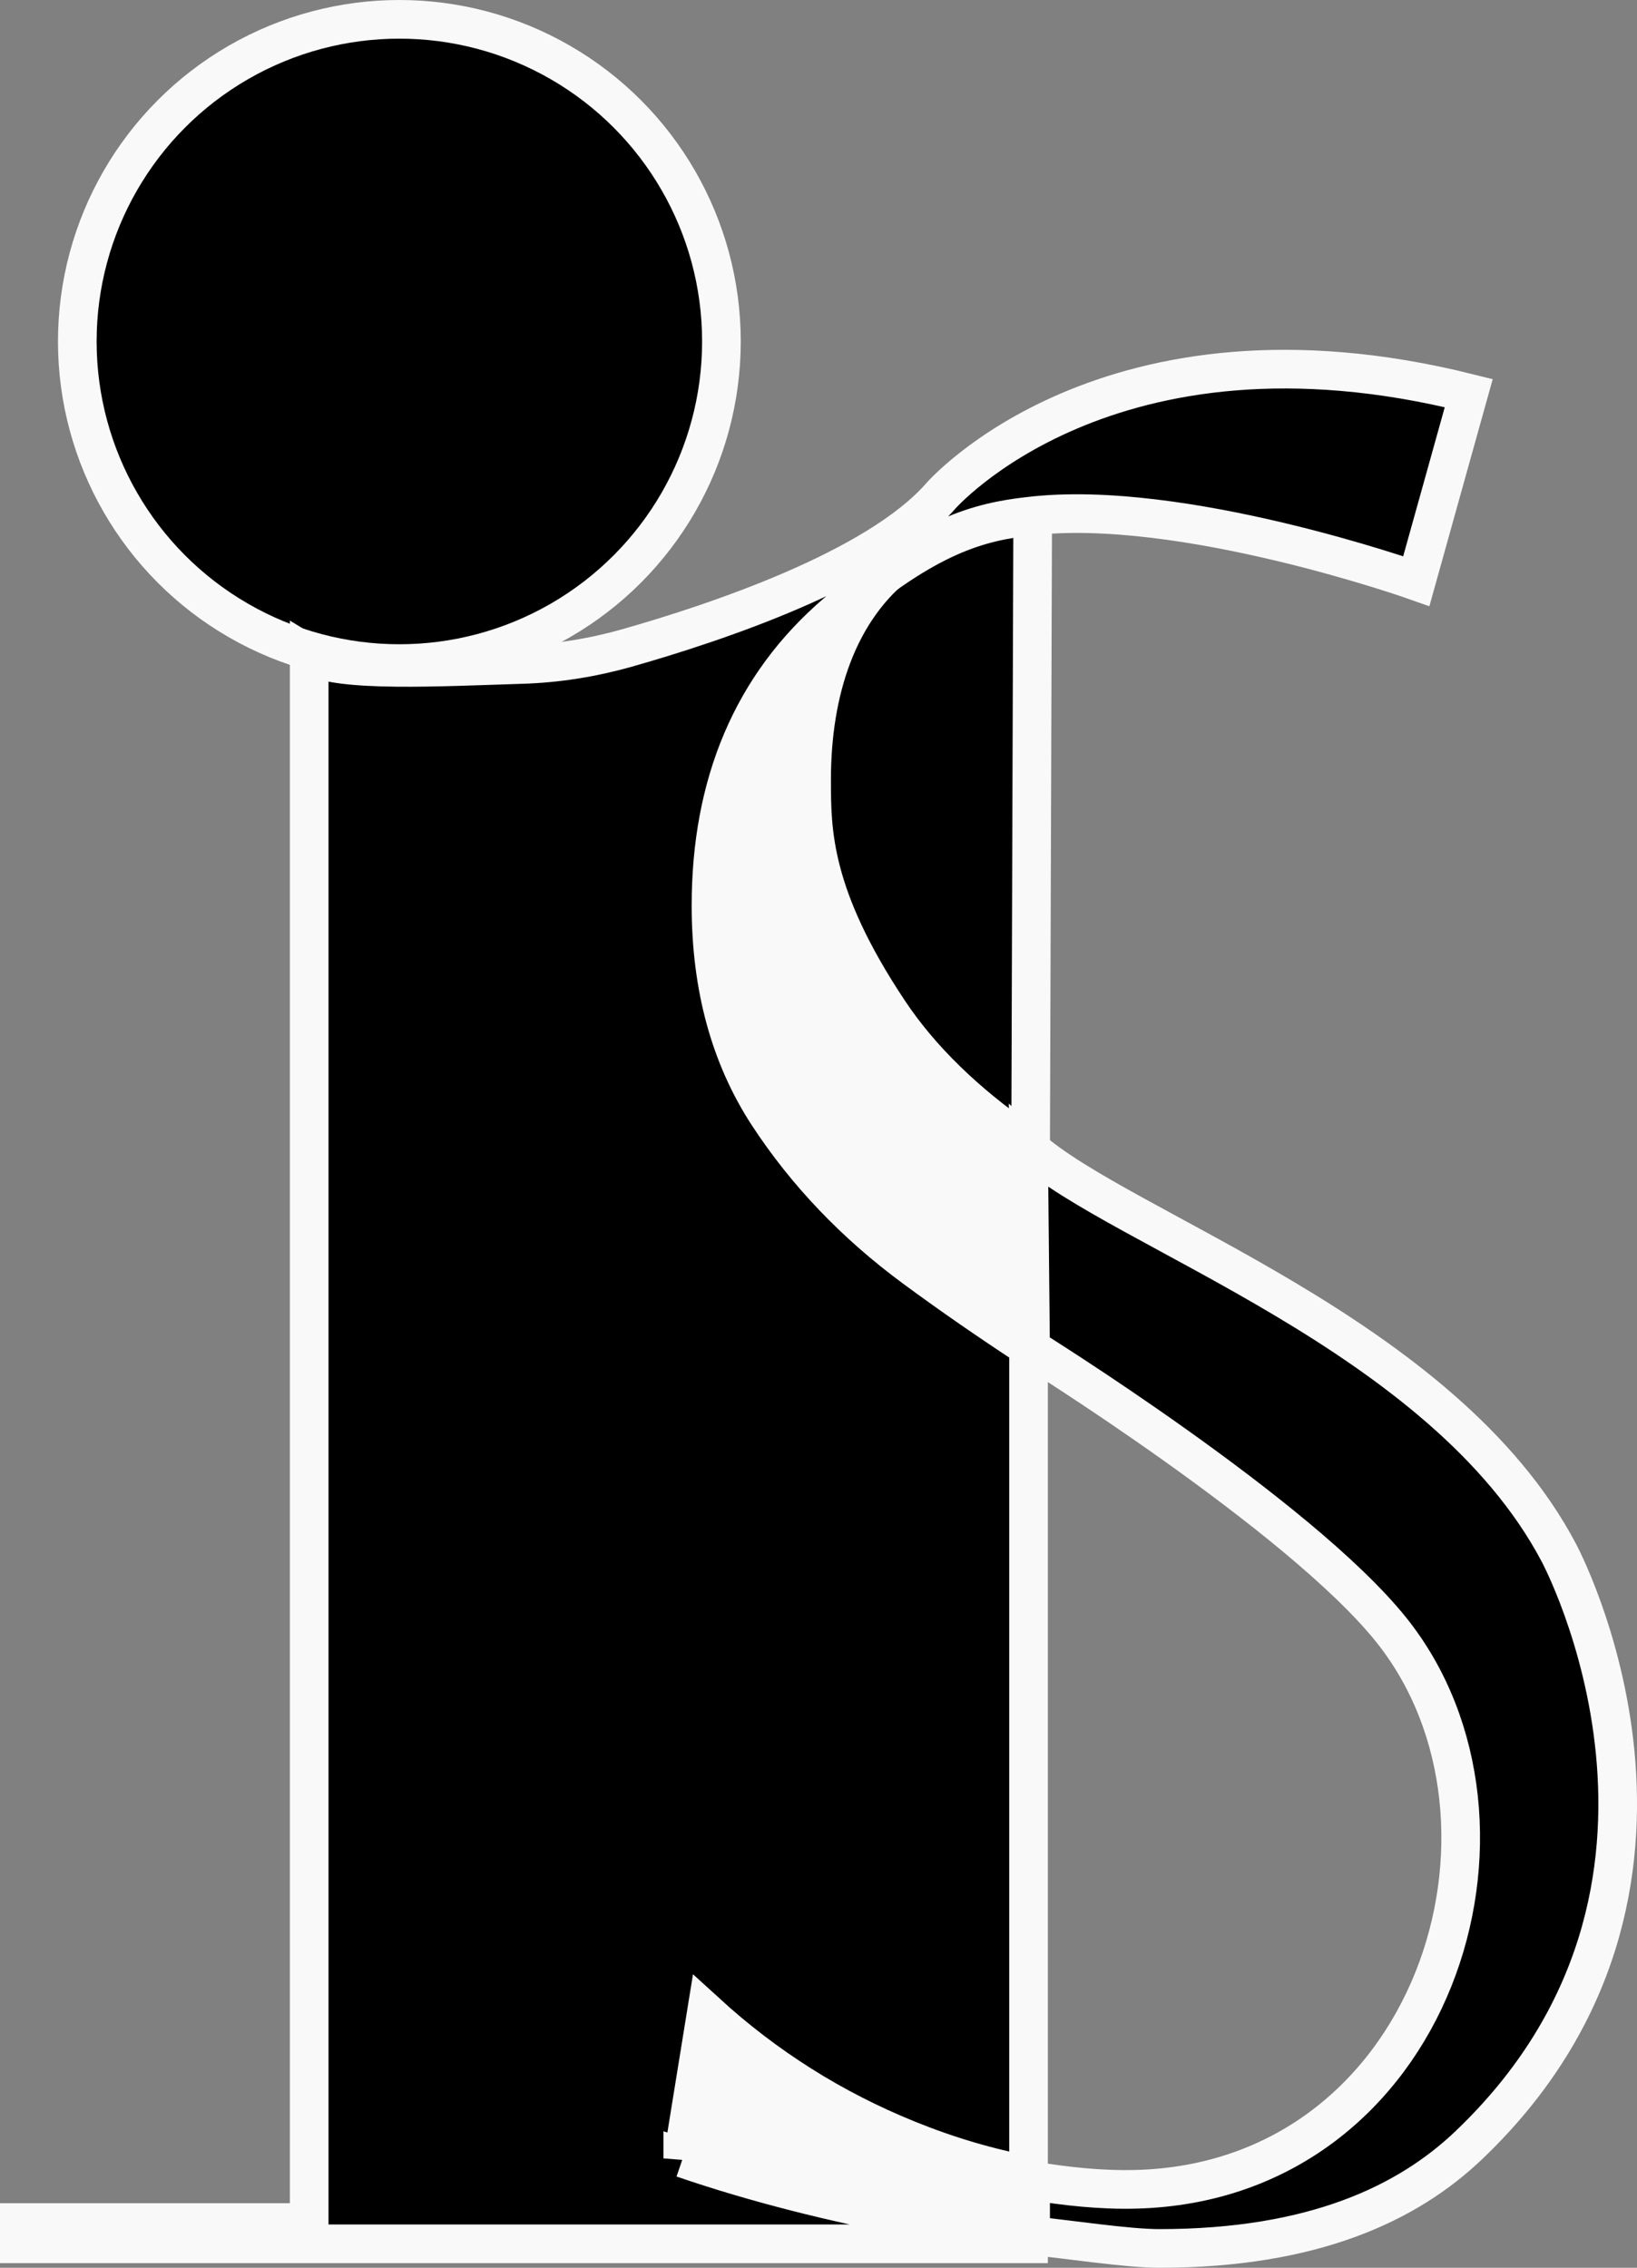 <?xml version="1.0" encoding="UTF-8"?>
<svg id="_レイヤー_2" data-name="レイヤー 2" xmlns="http://www.w3.org/2000/svg" viewBox="0 0 127.07 176">
  <rect x="0" y="0" width="127.07" height="176" fill="#808080" stroke="none"/>
  <defs>
    <style>
      .cls-1 {
        fill: #f9f9f9;
      }

      .cls-2 {
        stroke: #f9f9f9;
        stroke-miterlimit: 10;
        stroke-width: 3px;
      }
    </style>
  </defs>
  <g id="_レイヤー_1-2" data-name="レイヤー 1">
    <g>
      <rect class="cls-1" x="53.5" y="51" width="27" height="121"/>
      <path class="cls-2" d="M63,60.5c0,4,0,9,6,18,2.5,3.76,6.05,7.14,10.25,10.05.24.17.5.33.75.5l.16-48.55c-3-1-6.16,0-10.16,3-5.02,3.77-7,10.2-7,17Z"/>
      <circle class="cls-2" cx="31" cy="26.5" r="25"/>
      <path class="cls-2" d="M80,105l-.16-15.95c7.16,6.45,32.19,14.45,41.16,31.45,0,0,14,26-7,46-4.69,4.47-12,8-24,8-2.5,0-7.06-.71-10-1v-4.27c2.73.45,5.46.75,8.16.68,23.16-.59,31.84-28.41,19.84-43.41-7.16-8.94-28.16-21.97-28.16-21.97"/>
      <path class="cls-2" d="M53,167.5c5.79,1.98,11.58,3.41,17.97,4.64,3.16.61,6.12,1.07,8.87,1.38v.62H1.5v-1.65h22.5V50.84c2.25,1.38,10.19.92,16.48.73,2.76-.08,5.49-.52,8.15-1.27,6.84-1.94,19.4-6.11,24.38-11.79,0,0,13-15,41-8l-4.07,14.59s-18.25-6.47-30.09-5.03c-3.84.44-7.84,1.44-14.9,7.48-6.6,5.64-9.76,13.33-9.76,22.73,0,6.31,1.48,11.72,4.43,16.24,2.96,4.52,6.74,8.48,11.35,11.88,2.86,2.11,5.83,4.16,8.87,6.15v64.27c-3.12-.58-6.25-1.5-9.4-2.78-5.8-2.35-11-5.63-15.61-9.84l-1.83,11.31Z"/>
    </g>
  </g>
</svg>